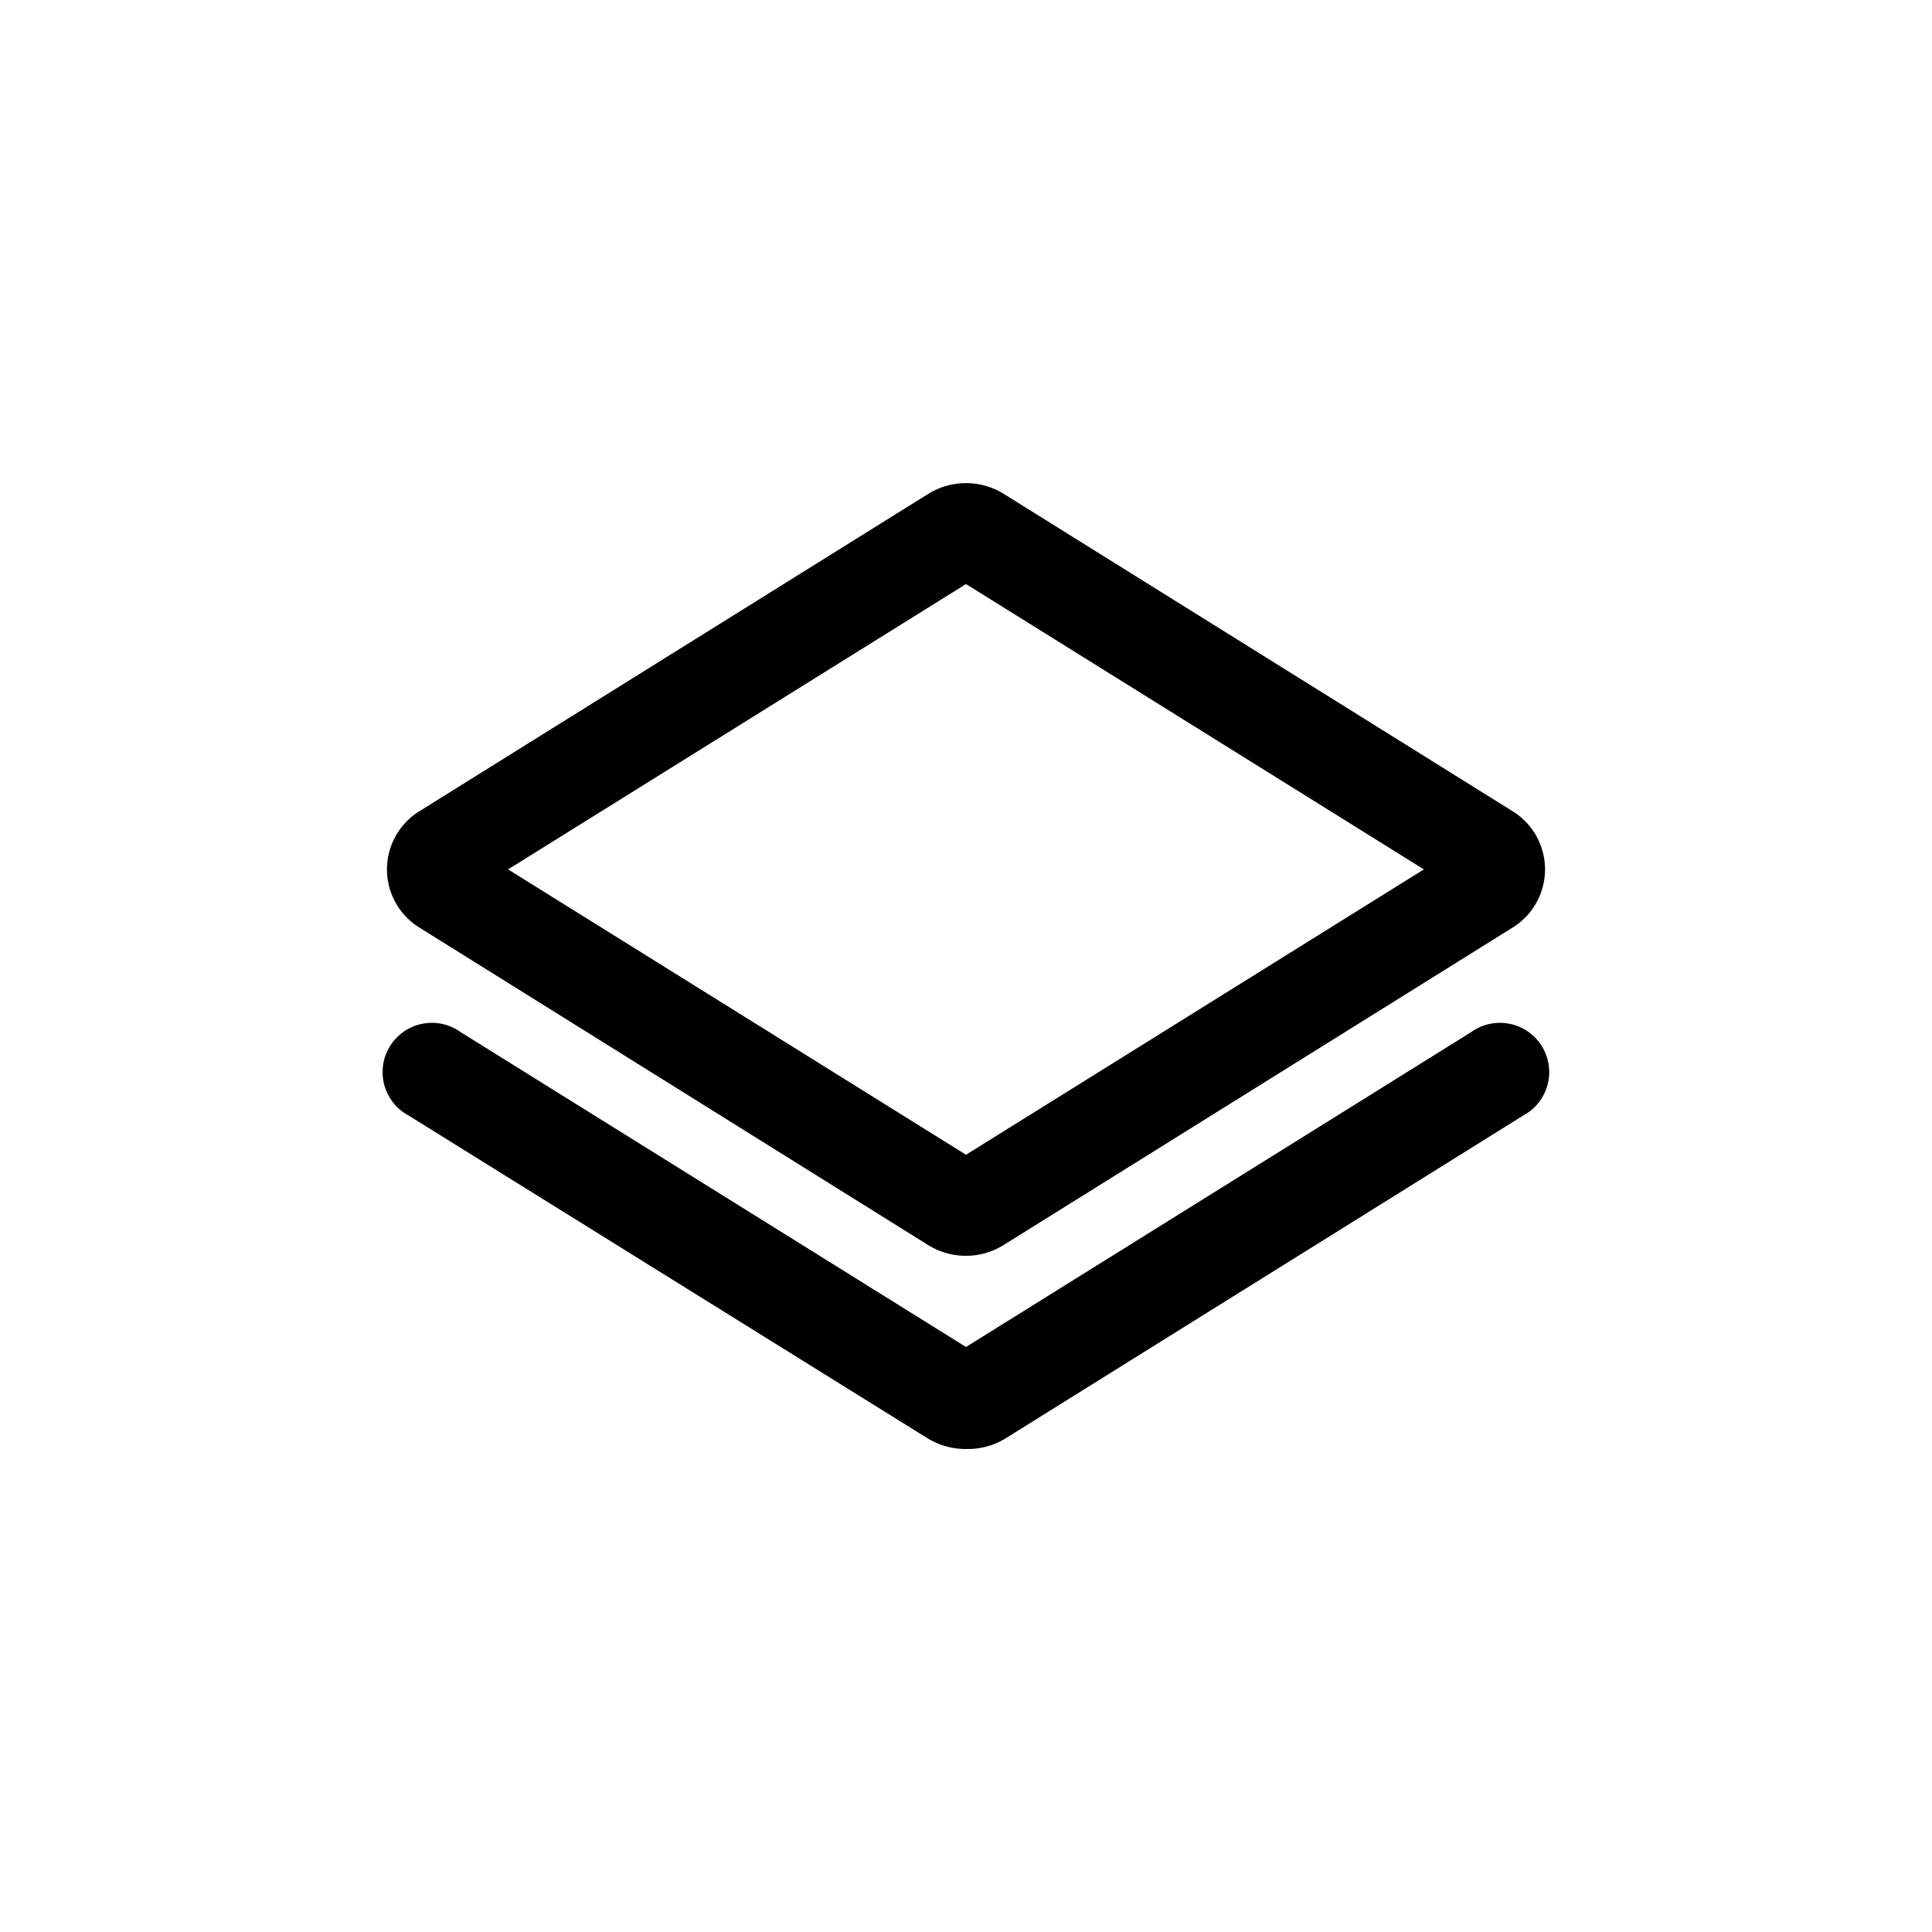 <svg xmlns="http://www.w3.org/2000/svg" viewBox="0 0 100 100">
  <path d="M50 75a3.75 3.75 0 0 1-2-.56l-26.85-16.7a2.55 2.55 0 1 1 2.69-4.32L50 69.72l26.15-16.3a2.55 2.55 0 1 1 2.69 4.32L52 74.48a3.76 3.76 0 0 1-2 .52z"/> 
  <path d="M50 65a3.69 3.69 0 0 1-1.95-.55L21.69 48a3.54 3.54 0 0 1 0-6l26.36-16.44a3.71 3.71 0 0 1 3.9 0L78.31 42a3.54 3.54 0 0 1 0 6L51.95 64.44A3.68 3.68 0 0 1 50 65zM26.3 45L50 59.77 73.7 45 50 30.23z"/>
</svg>
